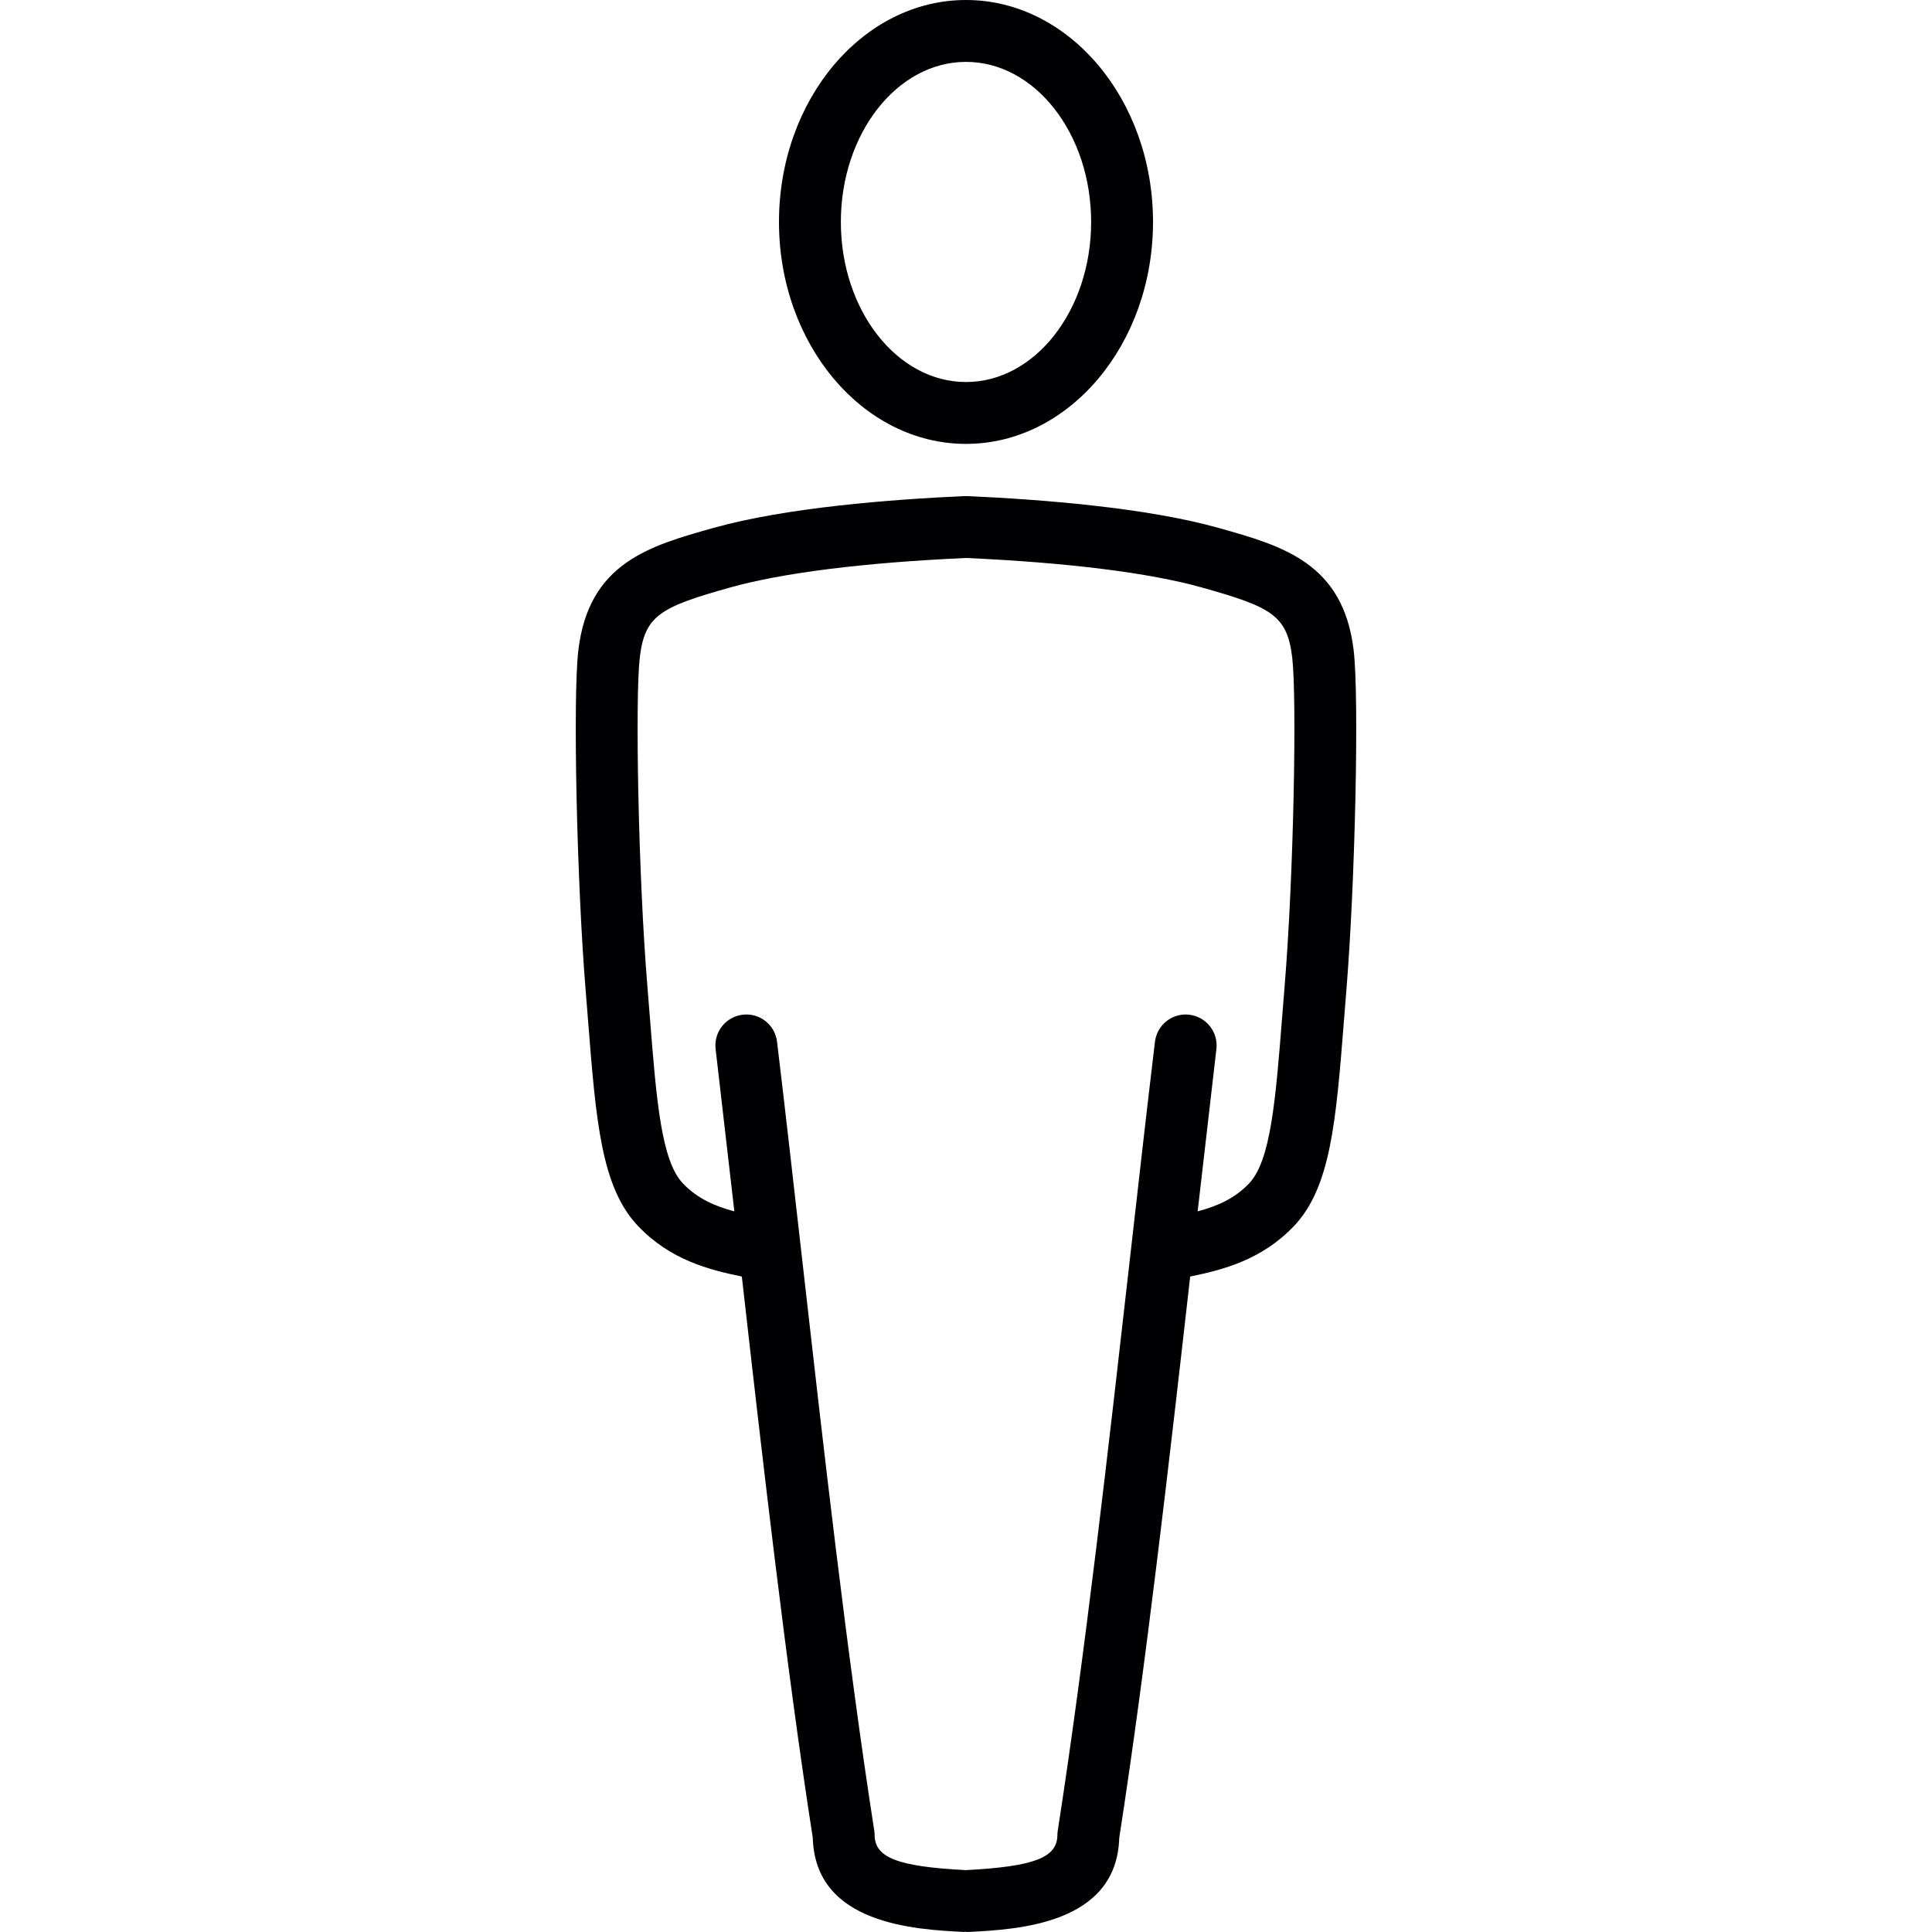 <?xml version="1.0" encoding="iso-8859-1"?>
<!-- Generator: Adobe Illustrator 19.0.0, SVG Export Plug-In . SVG Version: 6.00 Build 0)  -->
<svg version="1.1" id="Capa_1" xmlns="http://www.w3.org/2000/svg" xmlns:xlink="http://www.w3.org/1999/xlink" x="0px" y="0px"
	 viewBox="0 0 495.234 495.234" style="enable-background:new 0 0 495.234 495.234;" xml:space="preserve">
<g>
	<path style="fill:#010002;" stroke-width="1" d="M247.617,113.785c26.433,0,47.938-25.523,47.938-56.892S274.051,0,247.617,0
		s-47.94,25.523-47.94,56.892S221.184,113.785,247.617,113.785z M247.617,15.862c17.687,0,32.076,18.406,32.076,41.031
		s-14.39,41.031-32.076,41.031c-17.688,0-32.078-18.406-32.078-41.031S229.929,15.862,247.617,15.862z"/>
	<path style="fill:#010002;" d="M347.003,166.827c-2.614-22.514-18.171-26.88-34.639-31.503c-18.499-5.193-45.228-7.302-64.393-8.16
		c-0.134-0.007-0.258,0.02-0.39,0.019c-0.107,0-0.209-0.023-0.316-0.019c-19.166,0.858-45.894,2.967-64.395,8.16
		c-16.468,4.623-32.024,8.989-34.637,31.503c-1.408,12.127-0.383,59.344,1.893,87.105l0.625,7.825
		c2.031,25.694,3.373,42.668,12.869,52.588c8.286,8.658,18.199,11.16,26.535,12.872c5.335,47.098,11.361,99.963,18.188,143.91
		c0.652,22.16,26.193,23.461,38.872,24.106l0.004-0.079c0.248,0.023,0.49,0.072,0.743,0.072c0.137,0,0.275-0.004,0.412-0.009
		c12.333-0.628,37.871-1.929,38.523-24.089c6.825-43.947,12.852-96.818,18.186-143.91c8.337-1.712,18.25-4.213,26.535-12.872
		c9.499-9.922,10.84-26.905,12.871-52.61l0.623-7.803C347.384,226.185,348.411,178.971,347.003,166.827z M329.302,252.635
		l-0.628,7.851c-1.699,21.512-2.927,37.053-8.517,42.892c-3.756,3.923-8.27,5.834-13.158,7.133l4.805-41.619
		c0.503-4.344-2.607-8.275-6.949-8.787c-4.335-0.523-8.28,2.588-8.803,6.931c-2.071,17.237-4.191,35.965-6.39,55.382
		c-5.423,47.874-11.566,102.136-18.521,146.799c-0.06,0.383-0.091,0.769-0.095,1.155c-0.047,5.796-5.899,8.075-23.448,8.999
		c-17.45-0.895-23.361-3.168-23.408-8.999c-0.004-0.386-0.035-0.772-0.095-1.155c-6.958-44.687-13.106-98.976-18.53-146.876
		c-2.195-19.39-4.313-38.091-6.381-55.306c-0.523-4.341-4.441-7.457-8.801-6.931c-4.344,0.512-7.454,4.441-6.951,8.785l4.805,41.621
		c-4.889-1.299-9.404-3.209-13.162-7.135c-5.587-5.836-6.814-21.37-8.514-42.869l-0.63-7.872
		c-2.335-28.514-3.138-73.685-1.944-83.98c1.268-10.916,5.235-13.025,23.169-18.06c13.432-3.77,34.338-6.383,60.461-7.566
		c26.122,1.183,47.029,3.796,60.459,7.566c17.936,5.035,21.903,7.144,23.171,18.06C332.442,178.963,331.637,224.136,329.302,252.635
		z"/>
</g>
<g>
</g>
<g>
</g>
<g>
</g>
<g>
</g>
<g>
</g>
<g>
</g>
<g>
</g>
<g>
</g>
<g>
</g>
<g>
</g>
<g>
</g>
<g>
</g>
<g>
</g>
<g>
</g>
<g>
</g>
</svg>
